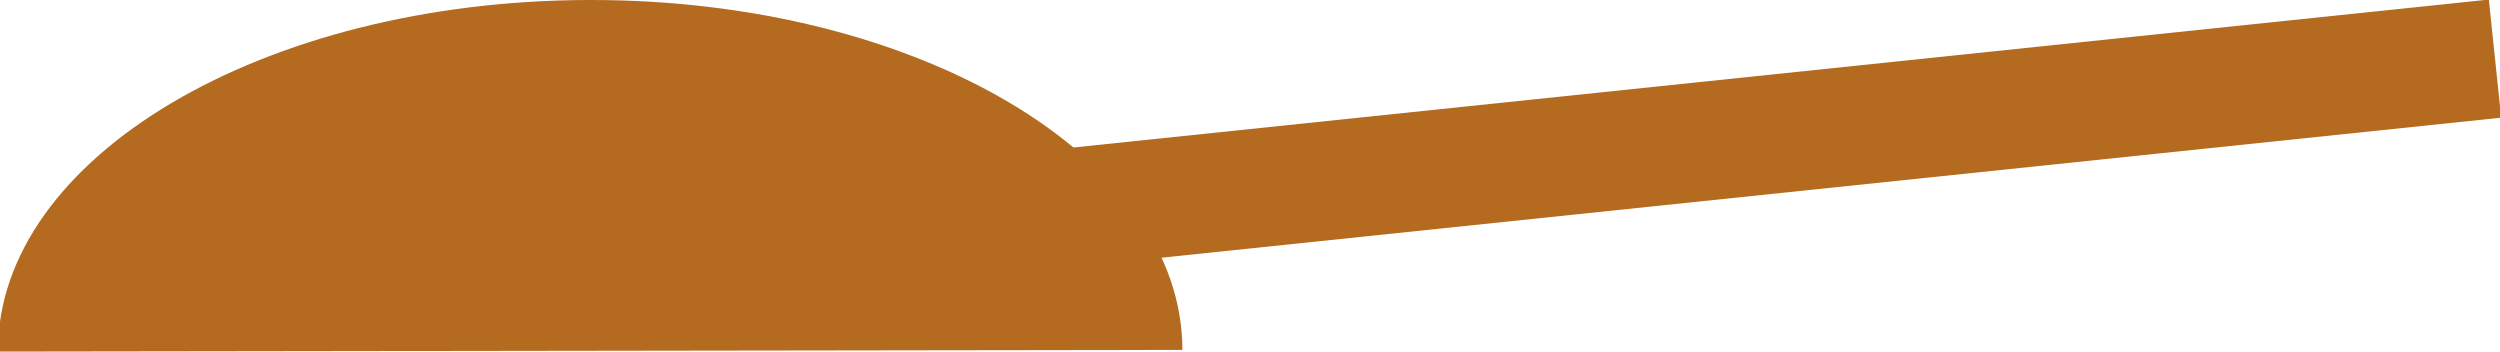 <?xml version="1.0" encoding="utf-8"?>
<!-- Generator: Adobe Illustrator 14.0.0, SVG Export Plug-In . SVG Version: 6.00 Build 43363)  -->
<!DOCTYPE svg PUBLIC "-//W3C//DTD SVG 1.1//EN" "http://www.w3.org/Graphics/SVG/1.1/DTD/svg11.dtd">
<svg version="1.1" id="Layer_1" xmlns="http://www.w3.org/2000/svg" xmlns:xlink="http://www.w3.org/1999/xlink" x="0px" y="0px"
	 width="168.141px" height="23.645px" viewBox="0 0 168.141 23.645" enable-background="new 0 0 168.141 23.645"
	 xml:space="preserve">
<rect x="114.366" y="-40.481" transform="matrix(-0.104 -0.995 0.995 -0.104 121.616 127.823)" fill="#B46A1F" width="7.984" height="99.274"/>
<path fill="#B46A1F" d="M-0.141,23.645l79.665-0.111C79.507,10.506,61.657-0.031,39.659,0C17.659,0.032-0.159,10.618-0.141,23.645z"
	/>
</svg>

